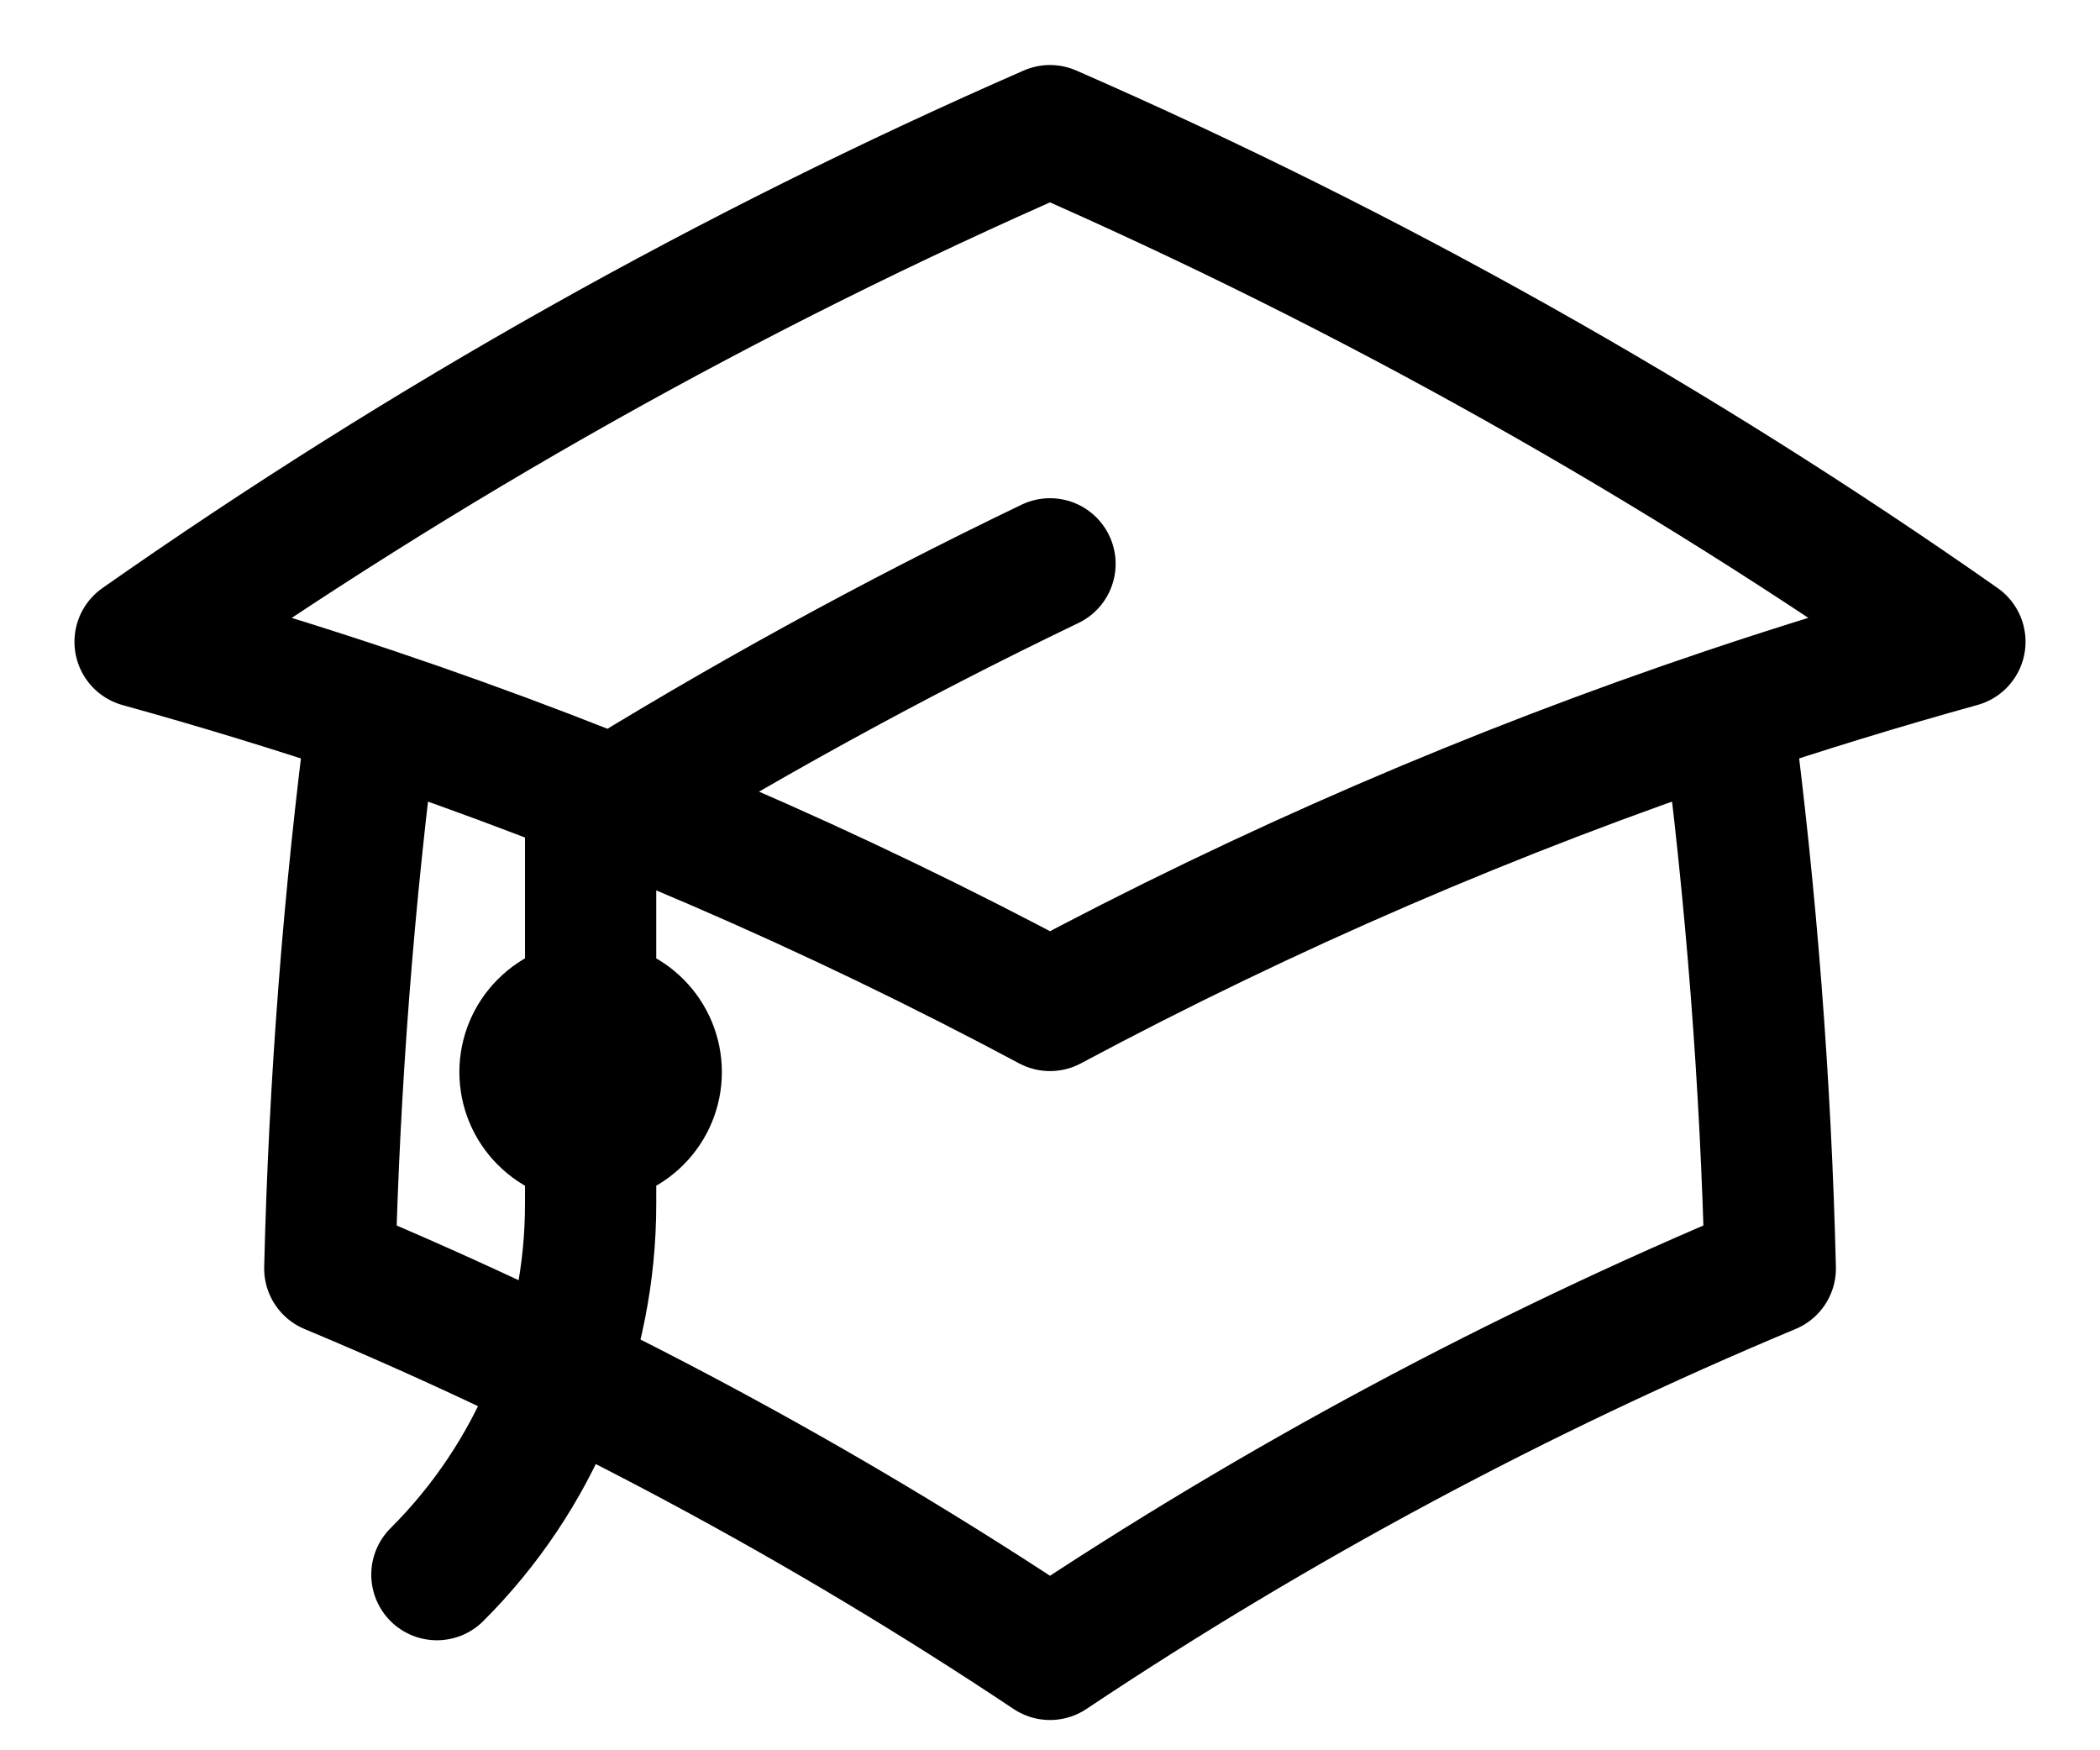 <svg width="24" height="20" viewBox="0 0 24 20" fill="none" xmlns="http://www.w3.org/2000/svg">
<path d="M4.26 8.147C3.985 10.253 3.821 12.371 3.769 14.494C6.648 15.697 9.404 17.174 12 18.904C14.596 17.173 17.353 15.697 20.232 14.494C20.18 12.371 20.016 10.253 19.741 8.147M19.741 8.147C20.616 7.853 21.503 7.581 22.399 7.333C19.136 5.045 15.652 3.089 12 1.493C8.348 3.089 4.864 5.046 1.601 7.334C2.494 7.581 3.381 7.852 4.259 8.147C6.928 9.044 9.517 10.162 12 11.489C14.483 10.162 17.073 9.044 19.741 8.147ZM6.75 13C6.949 13 7.14 12.921 7.28 12.78C7.421 12.64 7.5 12.449 7.5 12.25C7.5 12.051 7.421 11.861 7.28 11.72C7.14 11.579 6.949 11.5 6.75 11.5C6.551 11.5 6.36 11.579 6.22 11.72C6.079 11.861 6 12.051 6 12.25C6 12.449 6.079 12.64 6.22 12.78C6.36 12.921 6.551 13 6.75 13ZM6.75 13V9.325C8.447 8.271 10.199 7.308 12 6.443M4.993 17.993C5.551 17.437 5.994 16.775 6.295 16.047C6.597 15.319 6.751 14.538 6.75 13.75V12.25" stroke="black" stroke-width="1.5" stroke-linecap="round" stroke-linejoin="round"/>
</svg>
